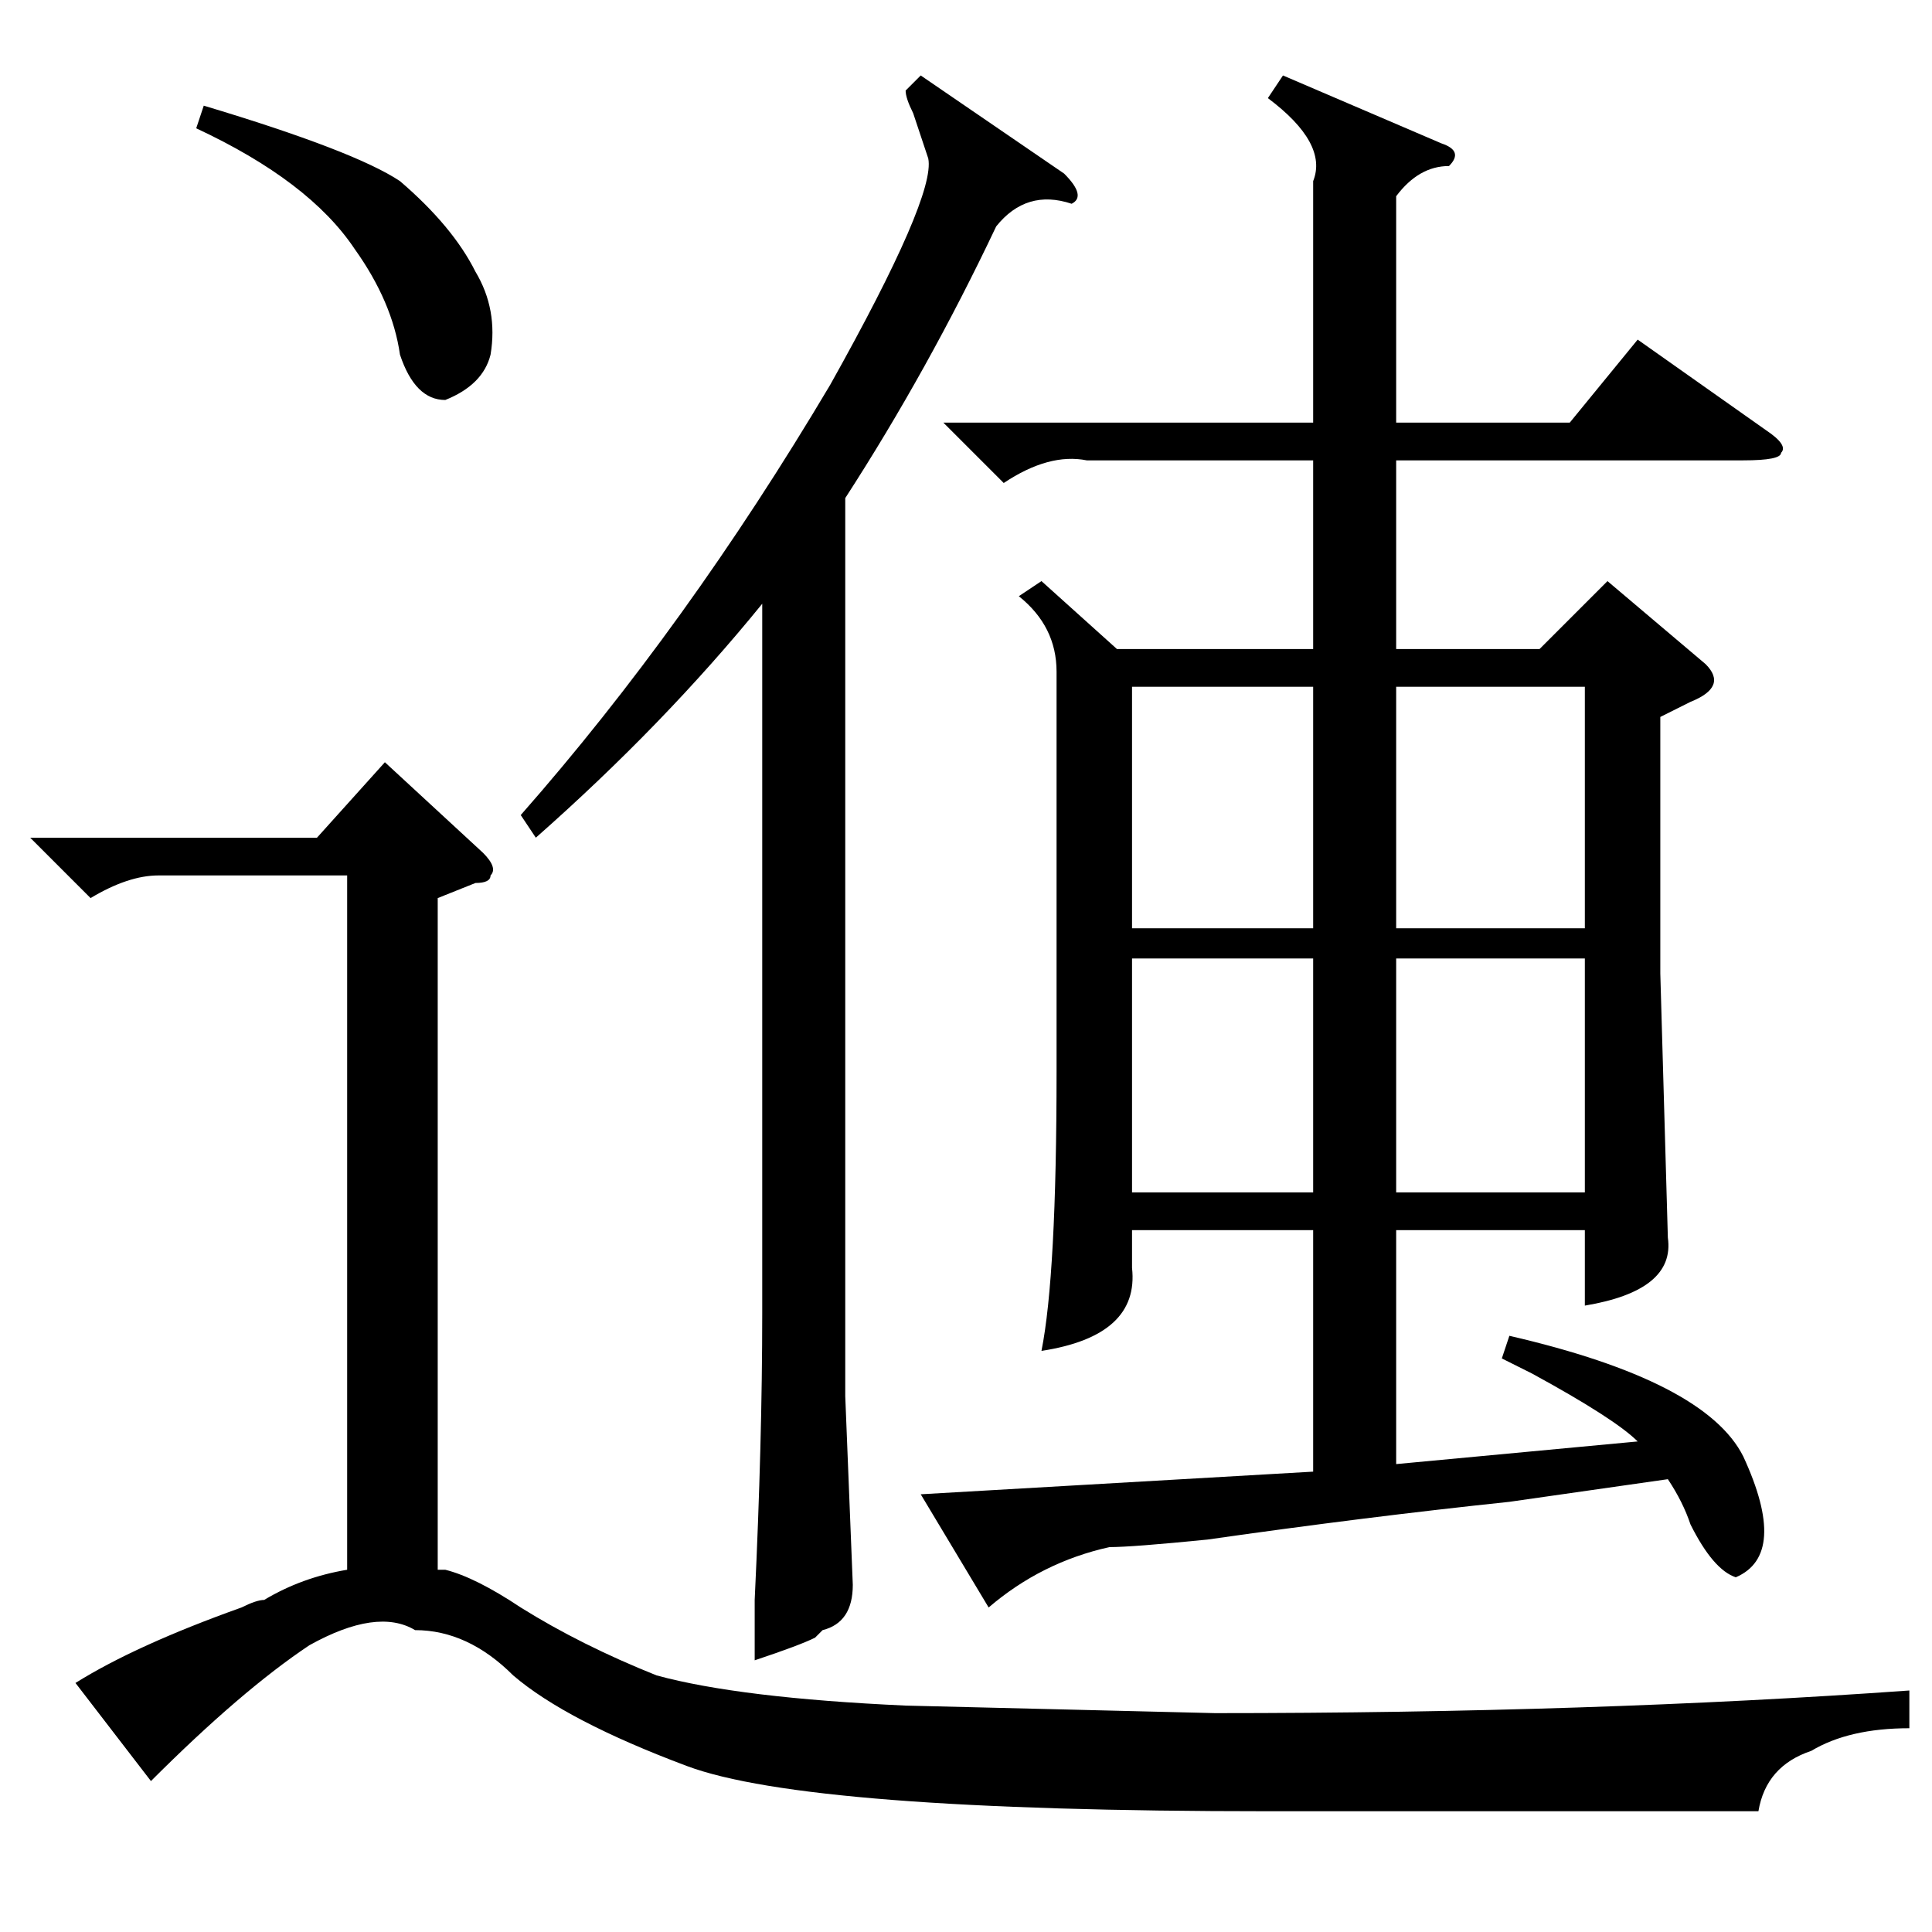 <?xml version="1.0" standalone="no"?>
<!DOCTYPE svg PUBLIC "-//W3C//DTD SVG 1.1//EN" "http://www.w3.org/Graphics/SVG/1.1/DTD/svg11.dtd" >
<svg xmlns="http://www.w3.org/2000/svg" xmlns:xlink="http://www.w3.org/1999/xlink" version="1.1" viewBox="0 -52 256 256">
  <g transform="matrix(1 0 0 -1 0 204)">
   <path fill="currentColor"
d="M170 246l21 -9q3 -1 1 -3q-4 0 -7 -4v-30h23l9 11l17 -12q3 -2 2 -3q0 -1 -5 -1h-46v-25h19l9 9l13 -11q3 -3 -2 -5l-4 -2v-34l1 -35q1 -7 -11 -9v10h-25v-31l32 3q-3 3 -14 9l-4 2l1 3q26 -6 31 -16q6 -13 -1 -16q-3 1 -6 7q-1 3 -3 6l-21 -3q-19 -2 -40 -5
q-10 -1 -13 -1q-9 -2 -16 -8l-9 15l52 3v32h-24v-5q1 -9 -12 -11q2 10 2 37v53q0 6 -5 10l3 2l10 -9h26v25h-30q-5 1 -11 -3l-8 8h49v32q2 5 -6 11zM20 20l-10 13q8 5 22 10q2 1 3 1q5 3 11 4v92h-25q-4 0 -9 -3l-8 8h38l9 10l13 -12q2 -2 1 -3q0 -1 -2 -1l-5 -2v-89h1
q4 -1 10 -5q8 -5 18 -9q11 -3 33 -4l41 -1q50 0 92 3v-5q-8 0 -13 -3q-6 -2 -7 -8h-65q-61 0 -77 6t-23 12q-6 6 -13 6q-5 3 -14 -2q-9 -6 -21 -18zM122 246l19 -13q3 -3 1 -4q-6 2 -10 -3q-9 -19 -20 -36v-119l1 -25q0 -5 -4 -6l-1 -1q-2 -1 -8 -3v8q1 21 1 38v94
q-13 -16 -30 -31l-2 3q22 25 41 57q14 25 13 30l-2 6q-1 2 -1 3zM185 165v-32h25v32h-25zM150 165v-32h24v32h-24zM150 129v-31h24v31h-24zM185 129v-31h25v31h-25zM26 239l1 3q20 -6 26 -10q7 -6 10 -12q3 -5 2 -11q-1 -4 -6 -6q-4 0 -6 6q-1 7 -6 14q-6 9 -21 16z" />
  </g>

</svg>
